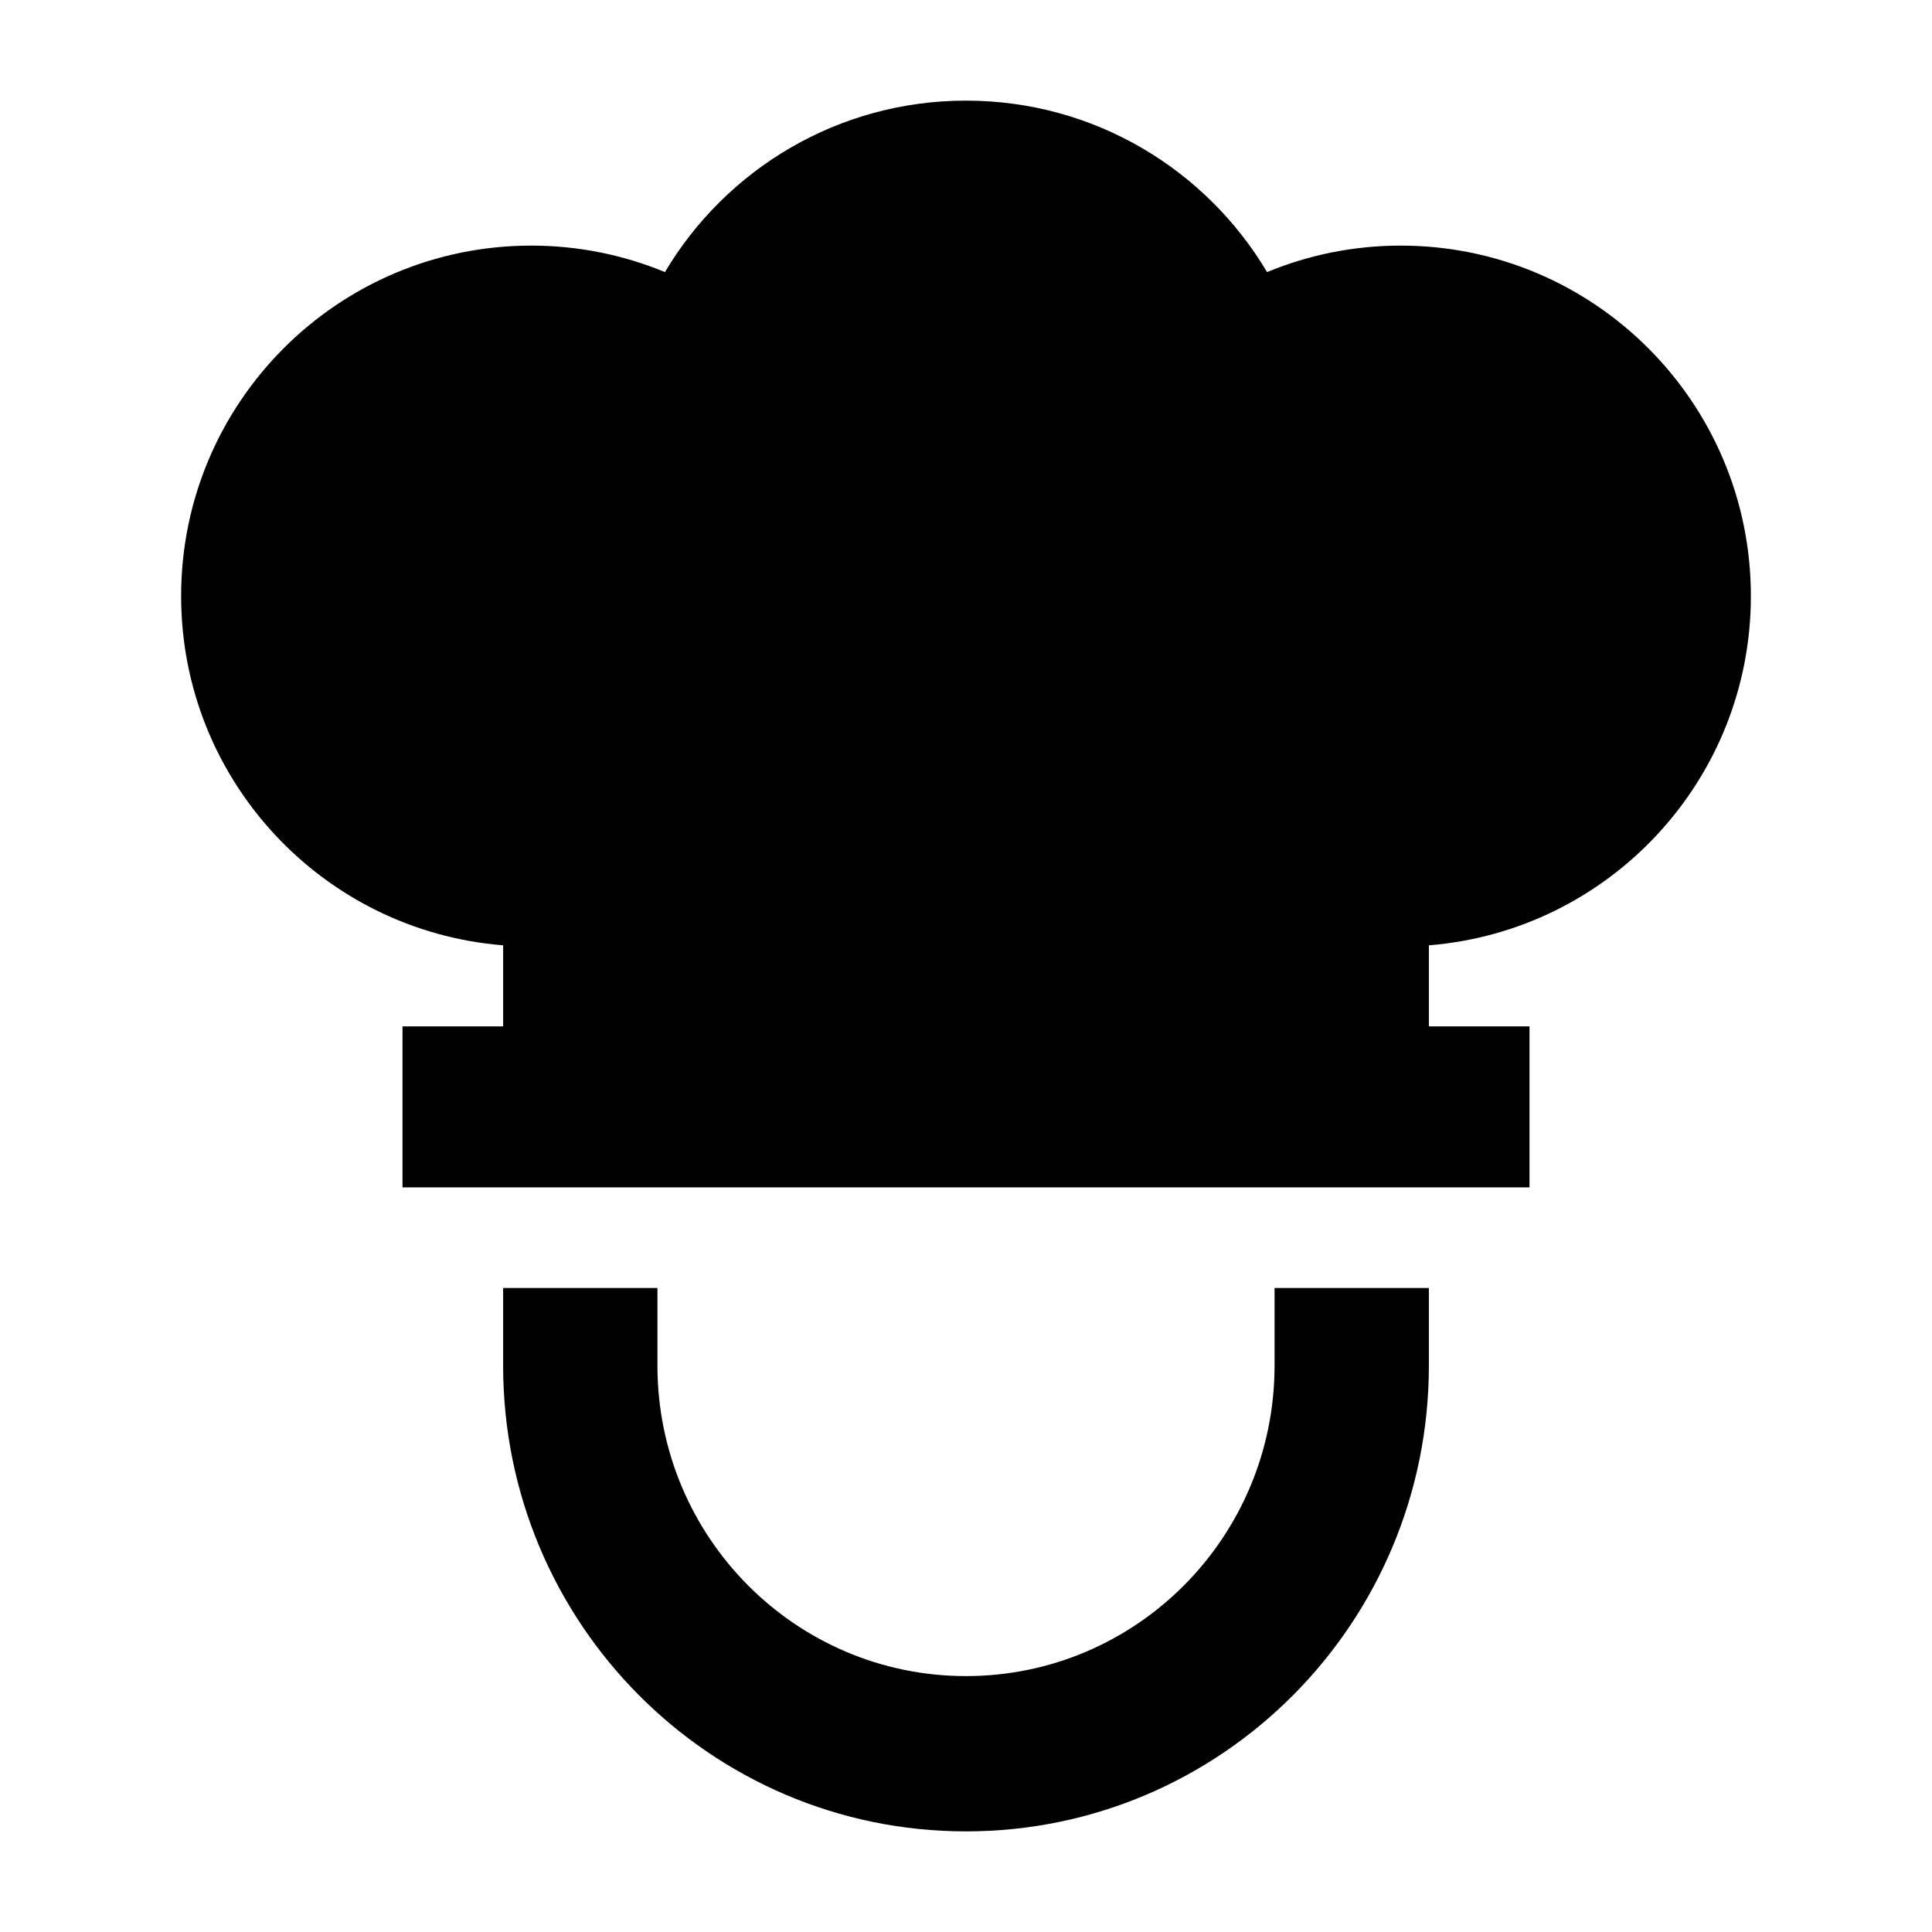 <svg width="24" height="24" viewBox="0 0 24 24" xmlns="http://www.w3.org/2000/svg">
    <path d="M12 1.25C10.408 1.25 9.018 2.105 8.26 3.38C7.748 3.168 7.187 3.051 6.6 3.051C4.197 3.051 2.25 5.001 2.25 7.404C2.25 9.69 4.01 11.564 6.25 11.743V12.75H5V14.75H19V12.75H17.75V11.743C19.99 11.564 21.75 9.69 21.75 7.404C21.75 5.001 19.803 3.051 17.4 3.051C16.813 3.051 16.252 3.168 15.74 3.38C14.982 2.105 13.592 1.25 12 1.25Z"/>
    <path fill-rule="evenodd" clip-rule="evenodd" d="M8.167 16V16.964C8.167 19.095 9.883 20.821 12 20.821C14.117 20.821 15.833 19.095 15.833 16.964V16H17.75V16.964C17.75 20.16 15.176 22.75 12 22.75C8.824 22.75 6.25 20.16 6.25 16.964V16H8.167Z"/>
</svg>

